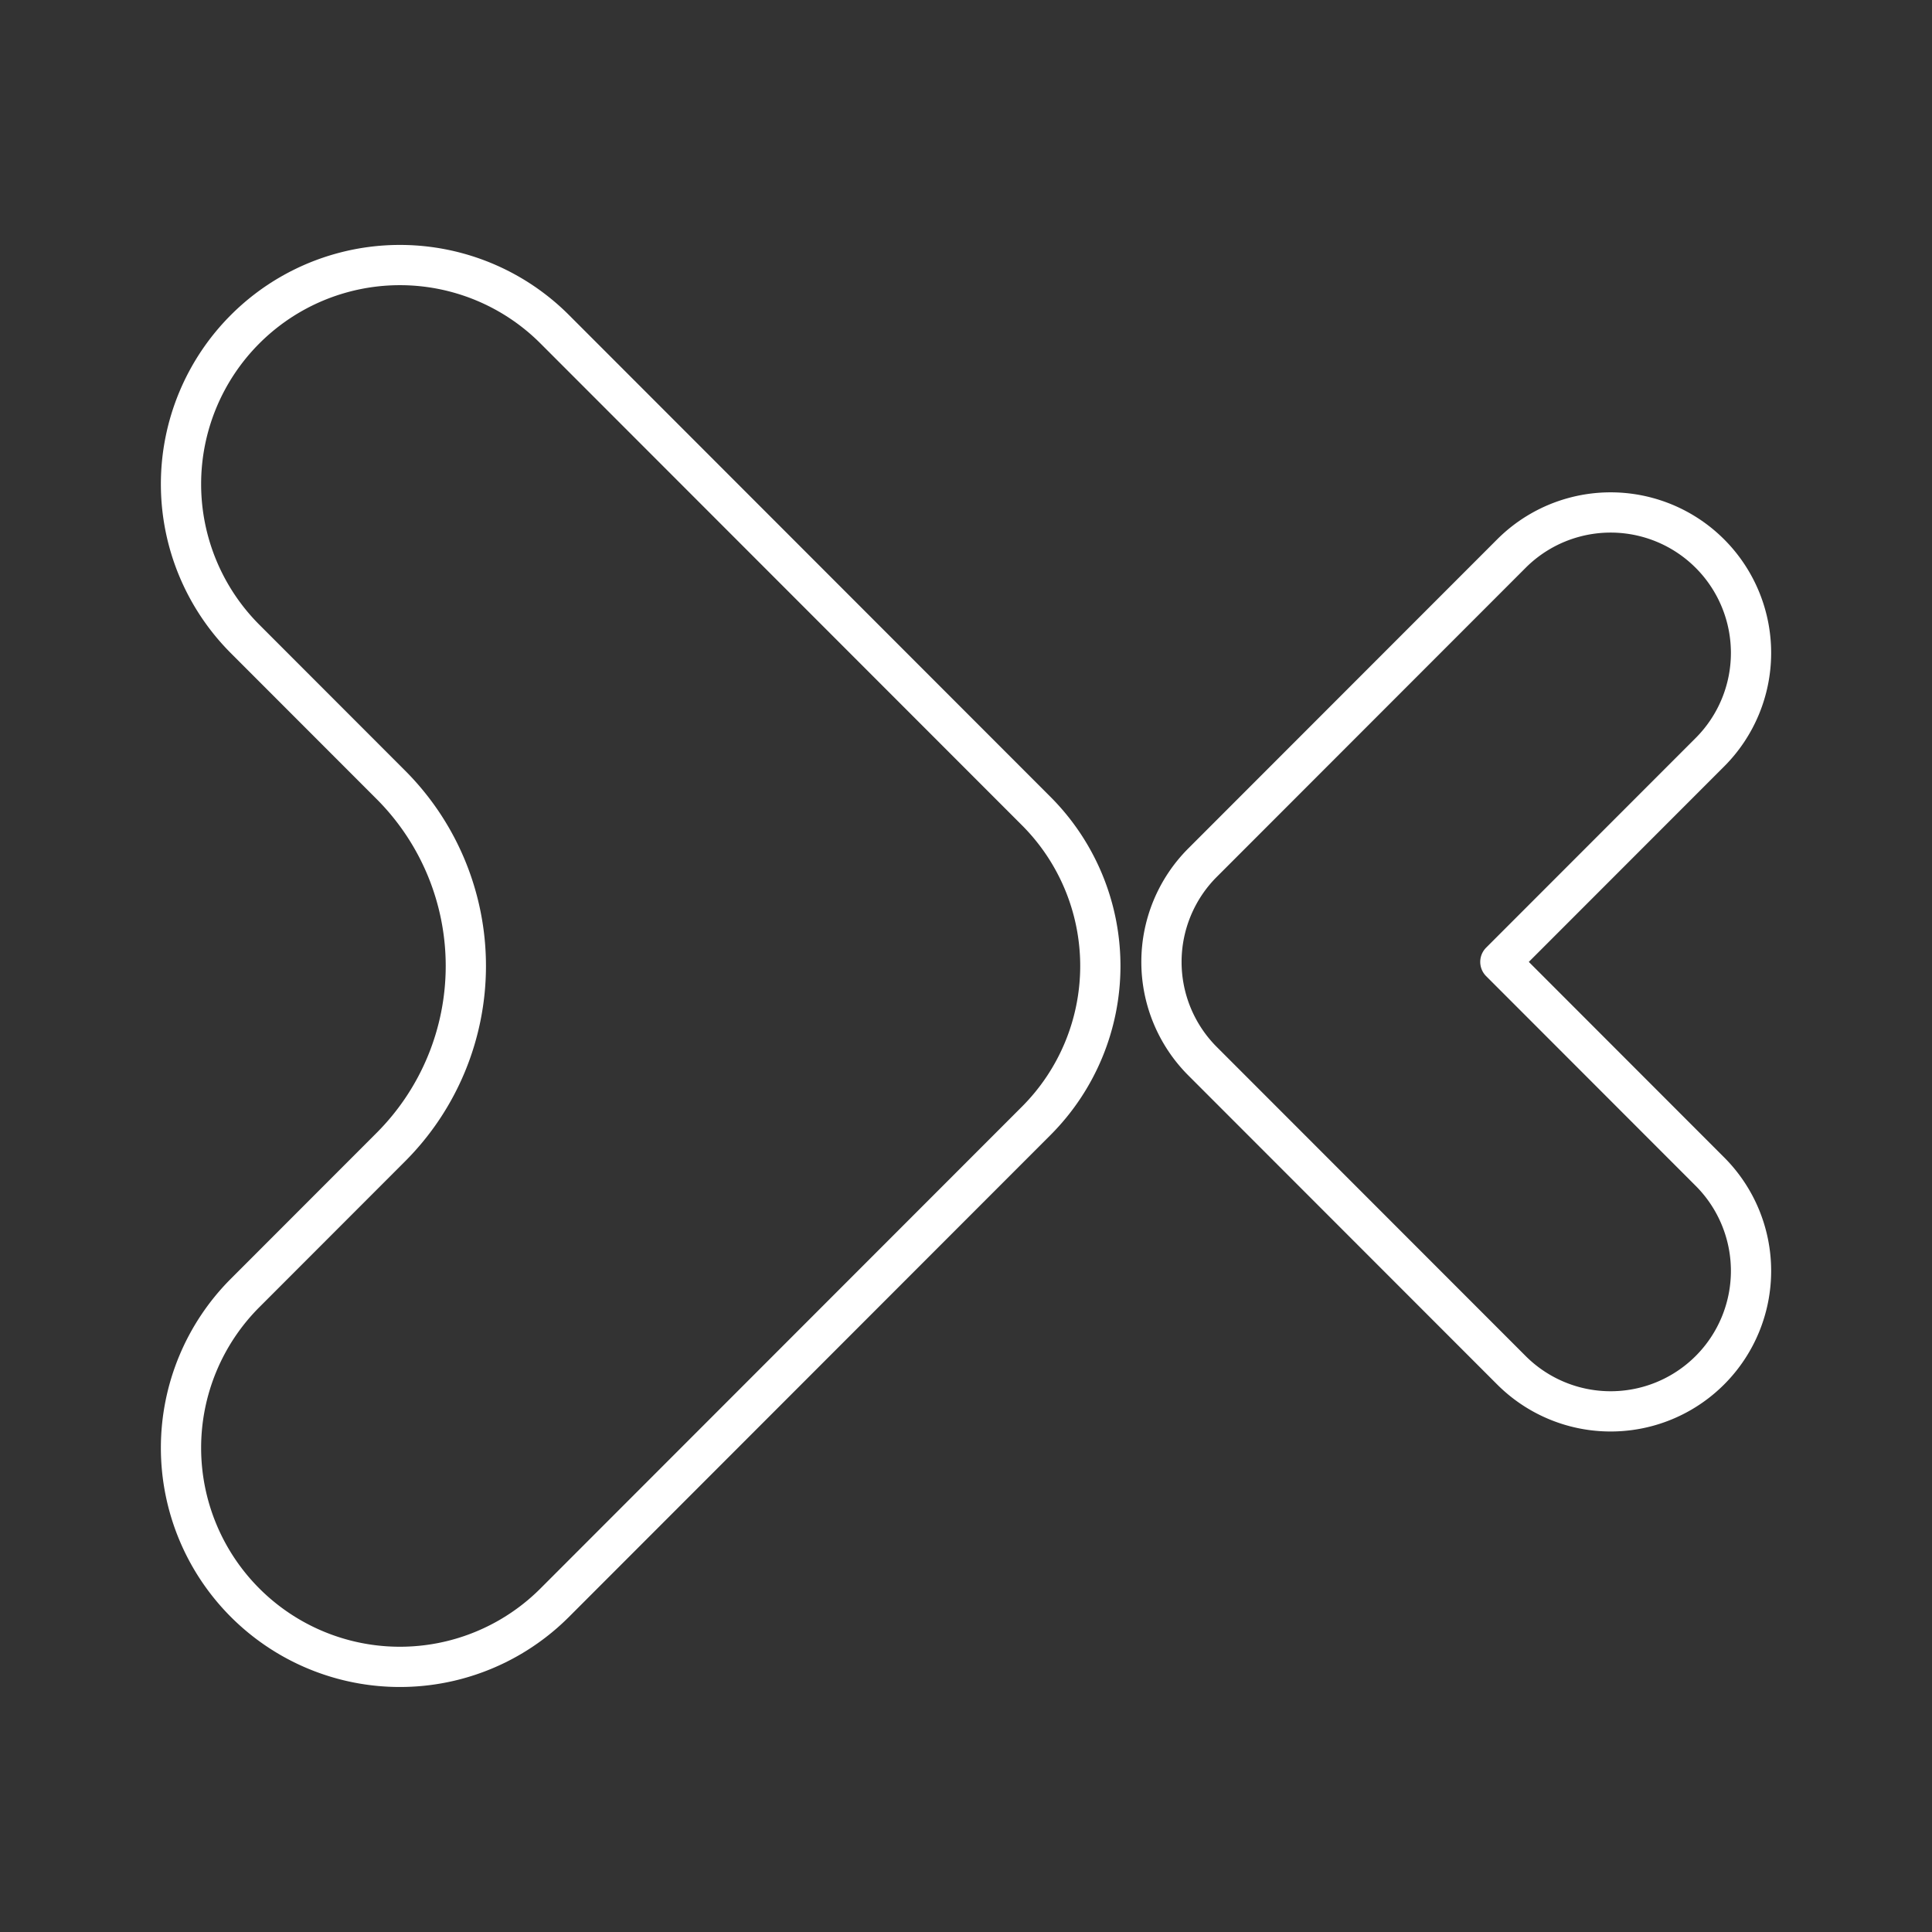 <svg xmlns="http://www.w3.org/2000/svg" xml:space="preserve" width="48" height="48"><rect width="100%" height="100%" fill="#333333" stroke="none"/><path fill="none" stroke="#fff" stroke-linecap="round" stroke-linejoin="round" d="M42.482 18.689a3.49 3.49 0 0 0 0-4.935 3.486 3.486 0 0 0-4.932 0l-7.672 7.677a3.49 3.49 0 0 0 0 4.935l7.672 7.677a3.486 3.486 0 0 0 4.932 0 3.49 3.49 0 0 0 0-4.935l-5.206-5.21zM6.09 32.123a5.444 5.444 0 0 0 0 7.696 5.436 5.436 0 0 0 7.691 0l11.964-11.972a5.445 5.445 0 0 0 0-7.696L13.781 8.179a5.436 5.436 0 0 0-7.691 0 5.444 5.444 0 0 0 0 7.696l3.62 3.623a6.367 6.367 0 0 1 .002 9z" color="#000" style="-inkscape-stroke:none"/></svg>
